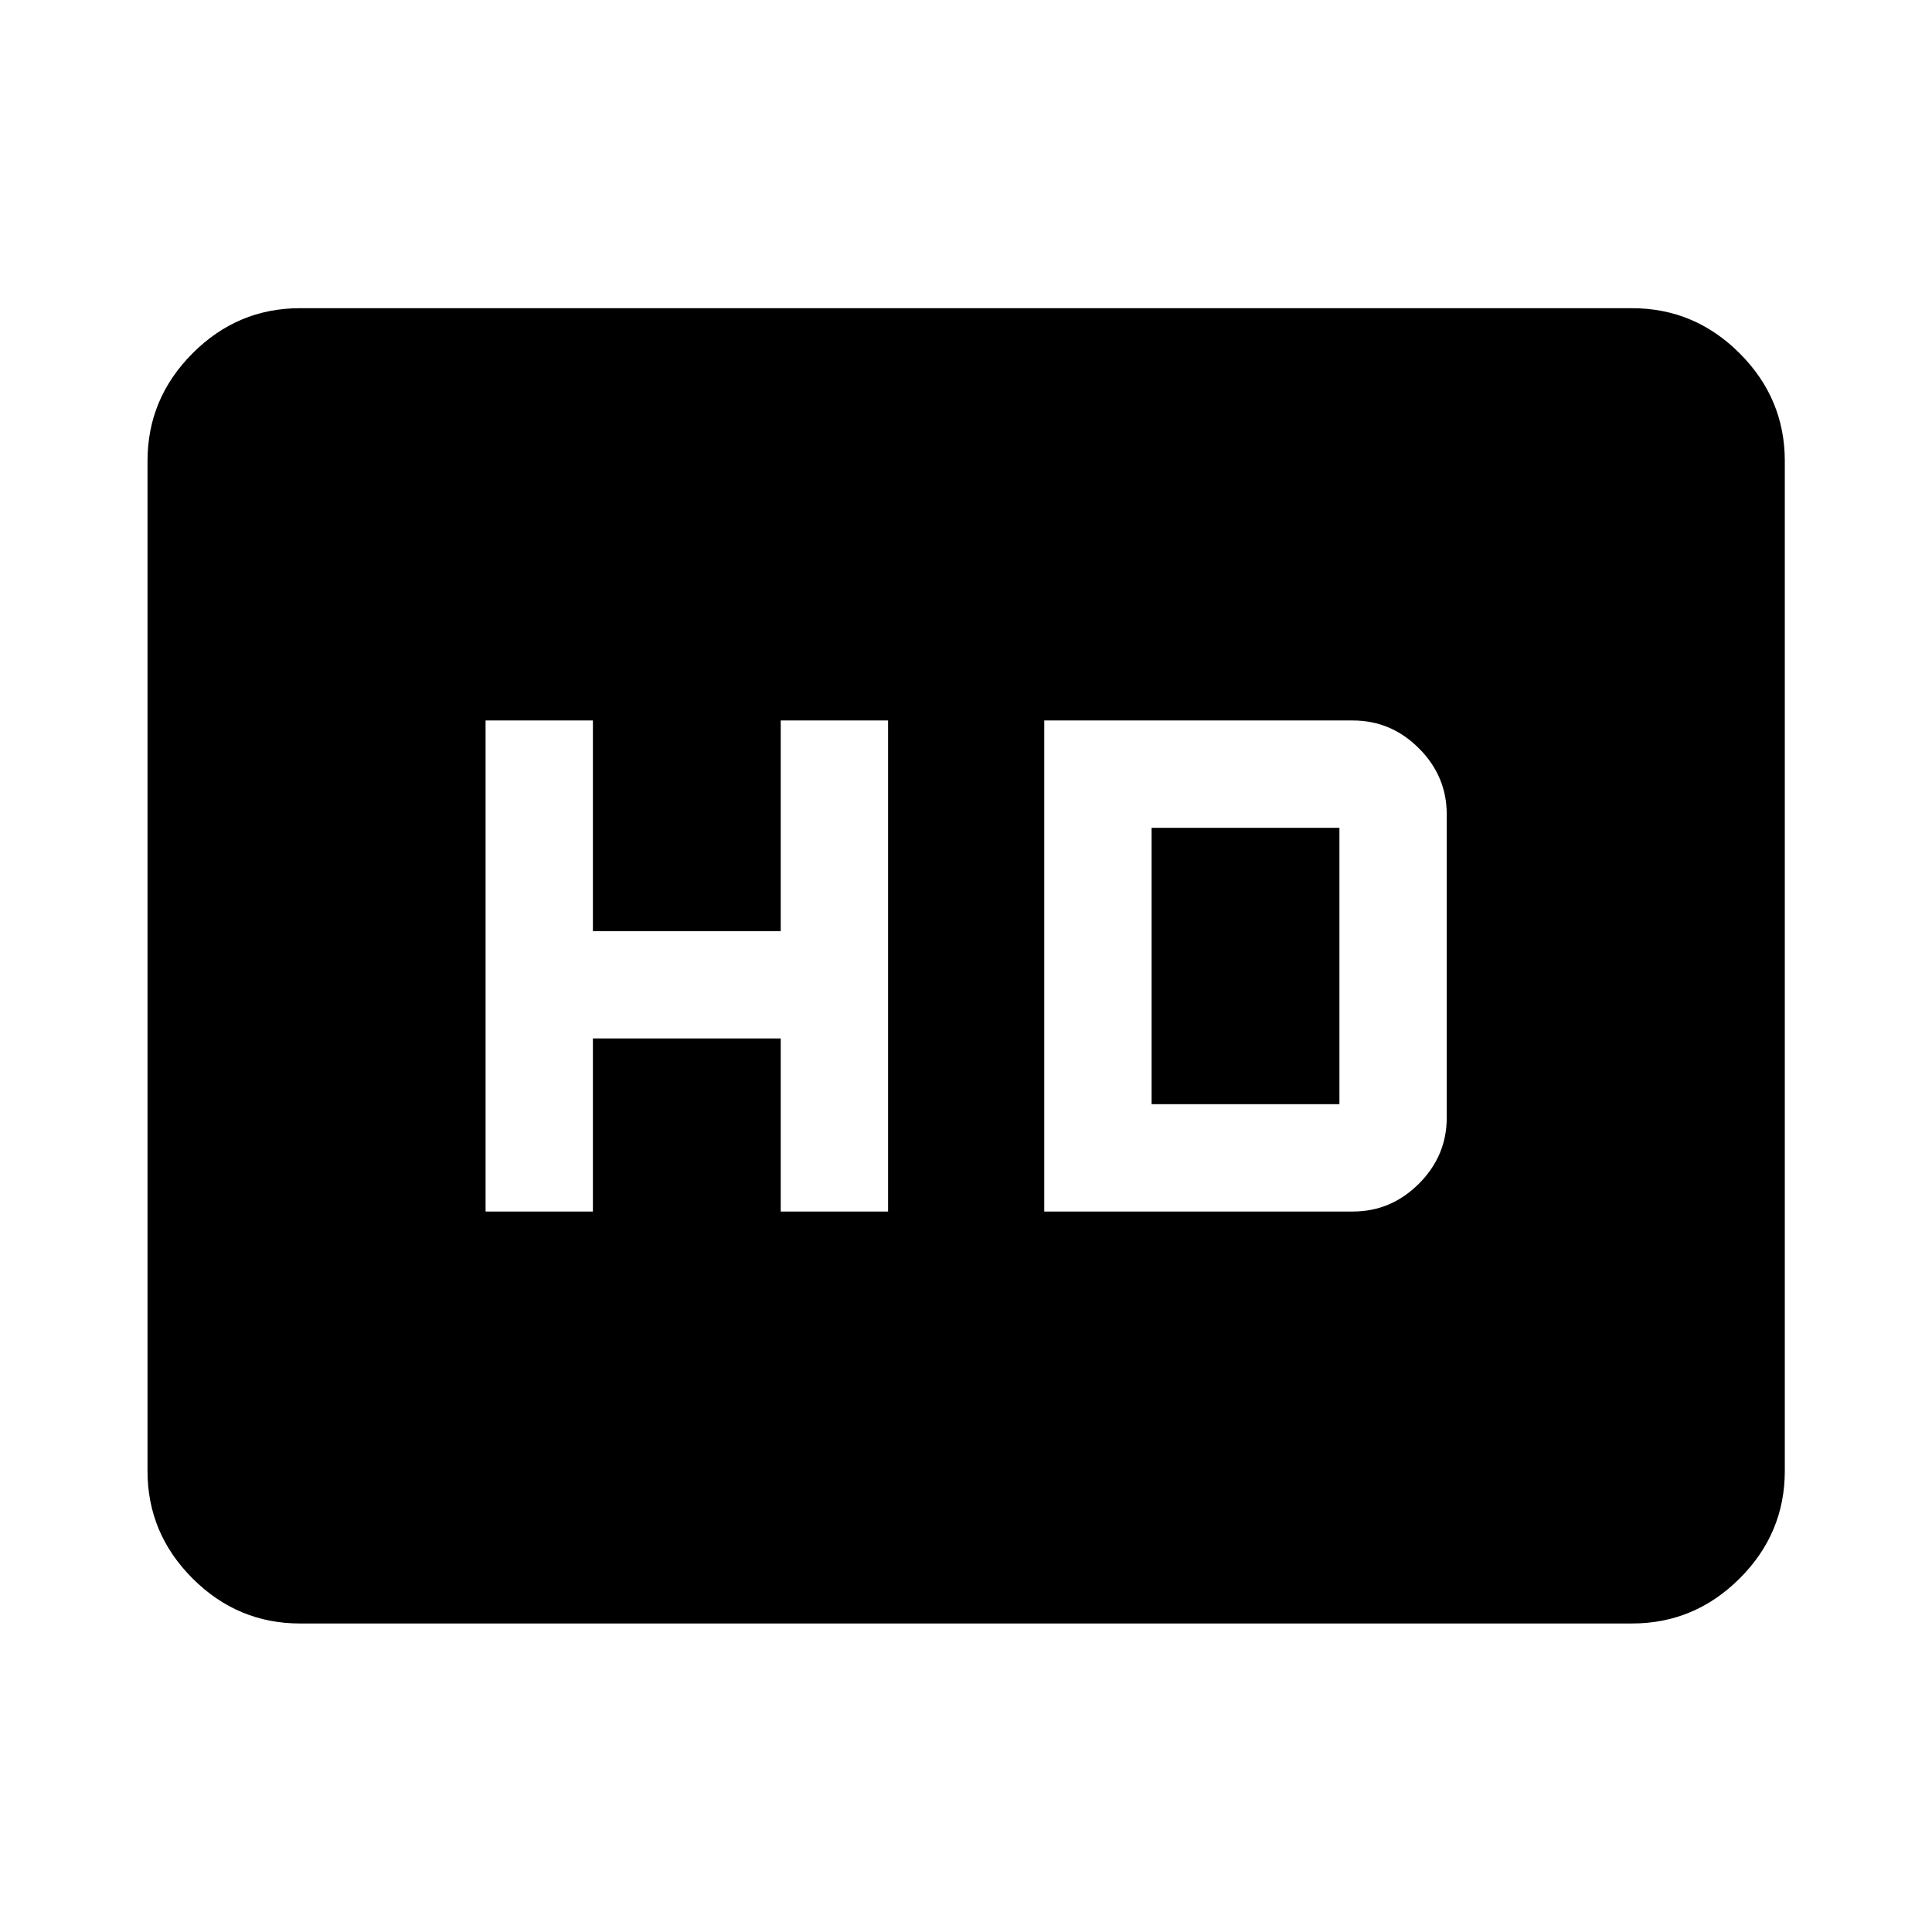 <svg xmlns="http://www.w3.org/2000/svg" height="40" viewBox="0 -960 960 960" width="40"><path d="M241.28-358h53.33v-86h93.33v86h53.34v-244h-53.34v104.67h-93.33V-602h-53.33v244Zm277.6 0h153.34q19 0 32.83-13.83 13.83-13.84 13.83-32.84v-150.66q0-19-13.83-32.84Q691.22-602 672.22-602H518.88v244Zm53.34-53.33v-137.34h93.33v137.34h-93.33ZM149.06-153.3q-31 0-53.38-22.38-22.38-22.38-22.38-53.38v-501.88q0-31.06 22.38-53.49 22.38-22.43 53.38-22.43h661.88q31.06 0 53.49 22.43 22.43 22.43 22.43 53.49v501.88q0 31-22.43 53.38Q842-153.3 810.94-153.3H149.06Z"/></svg>